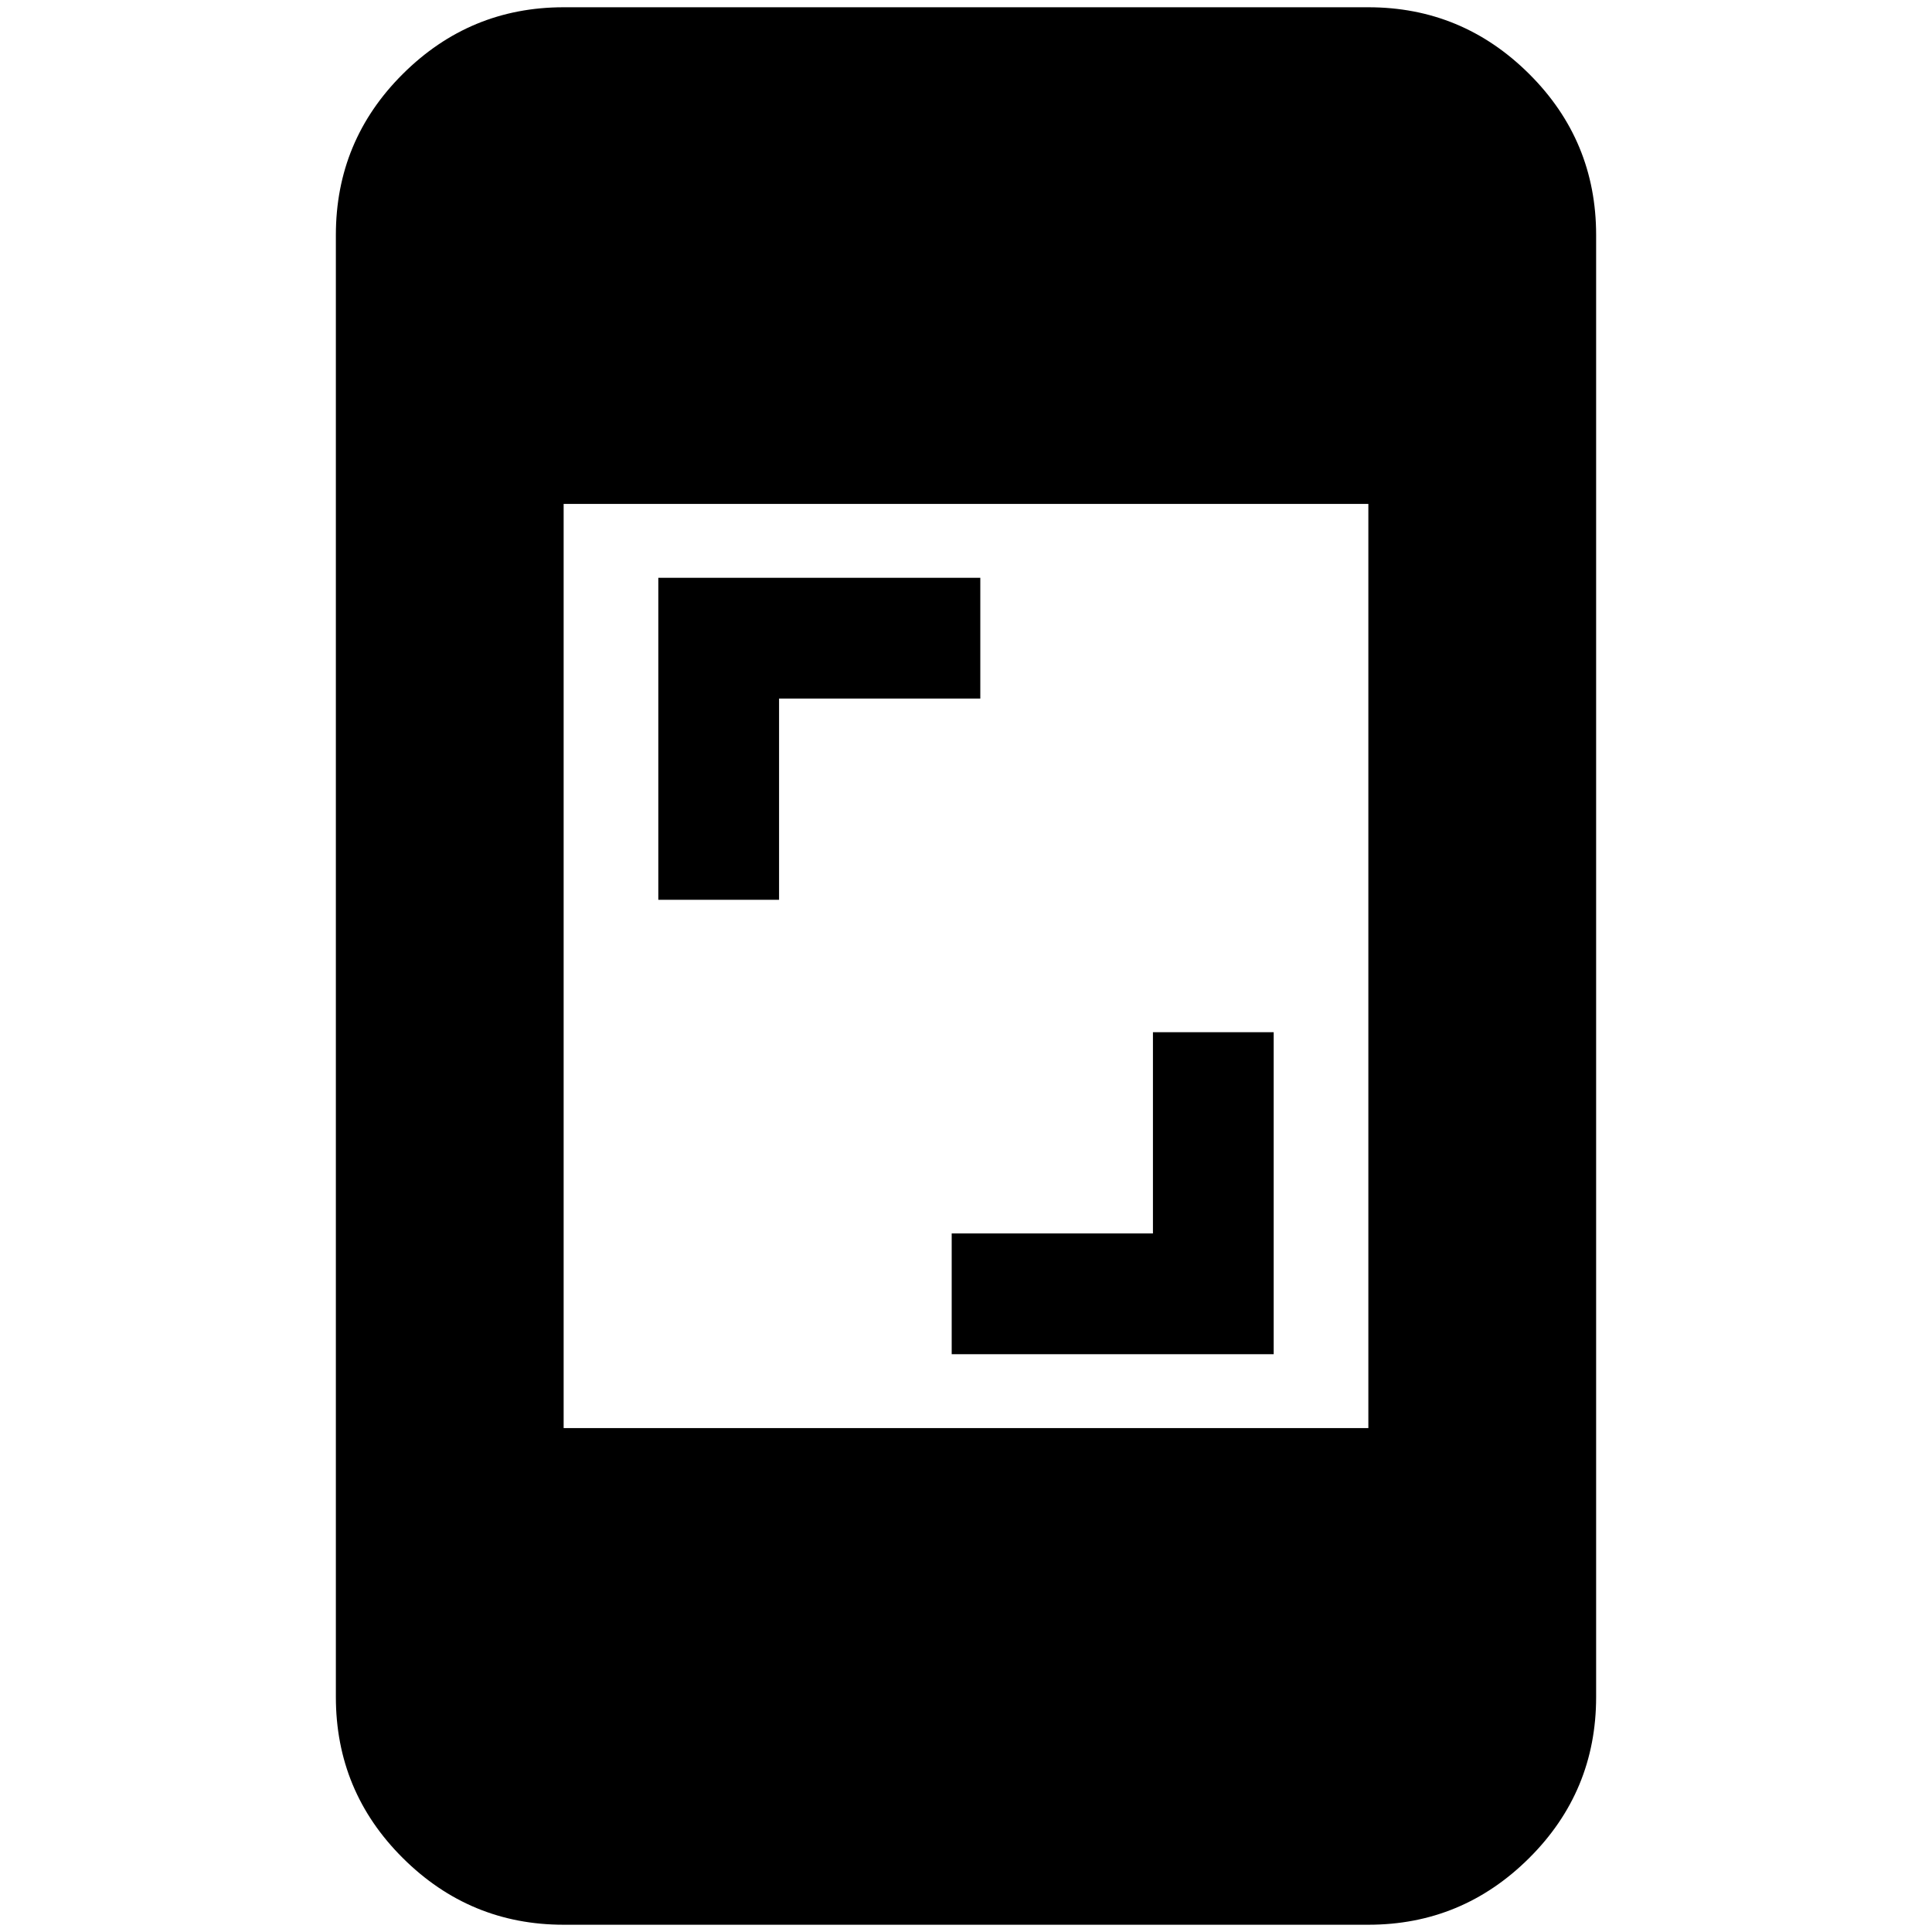 <svg xmlns="http://www.w3.org/2000/svg" height="24" viewBox="0 -960 960 960" width="24"><path d="M472.89-287.11v-60h100v-100h60v160h-160ZM327.11-512.89v-160h160v60h-100v100h-60ZM280.07-3.61q-46.6 0-79.89-33.12t-33.29-80.05v-726.44q0-46.93 33.29-80.05t79.89-33.12h399.86q46.6 0 79.89 33.12t33.29 80.05v726.44q0 46.93-33.29 80.05T679.93-3.61H280.07Zm0-246.78h399.86v-459.22H280.07v459.22Z"/></svg>